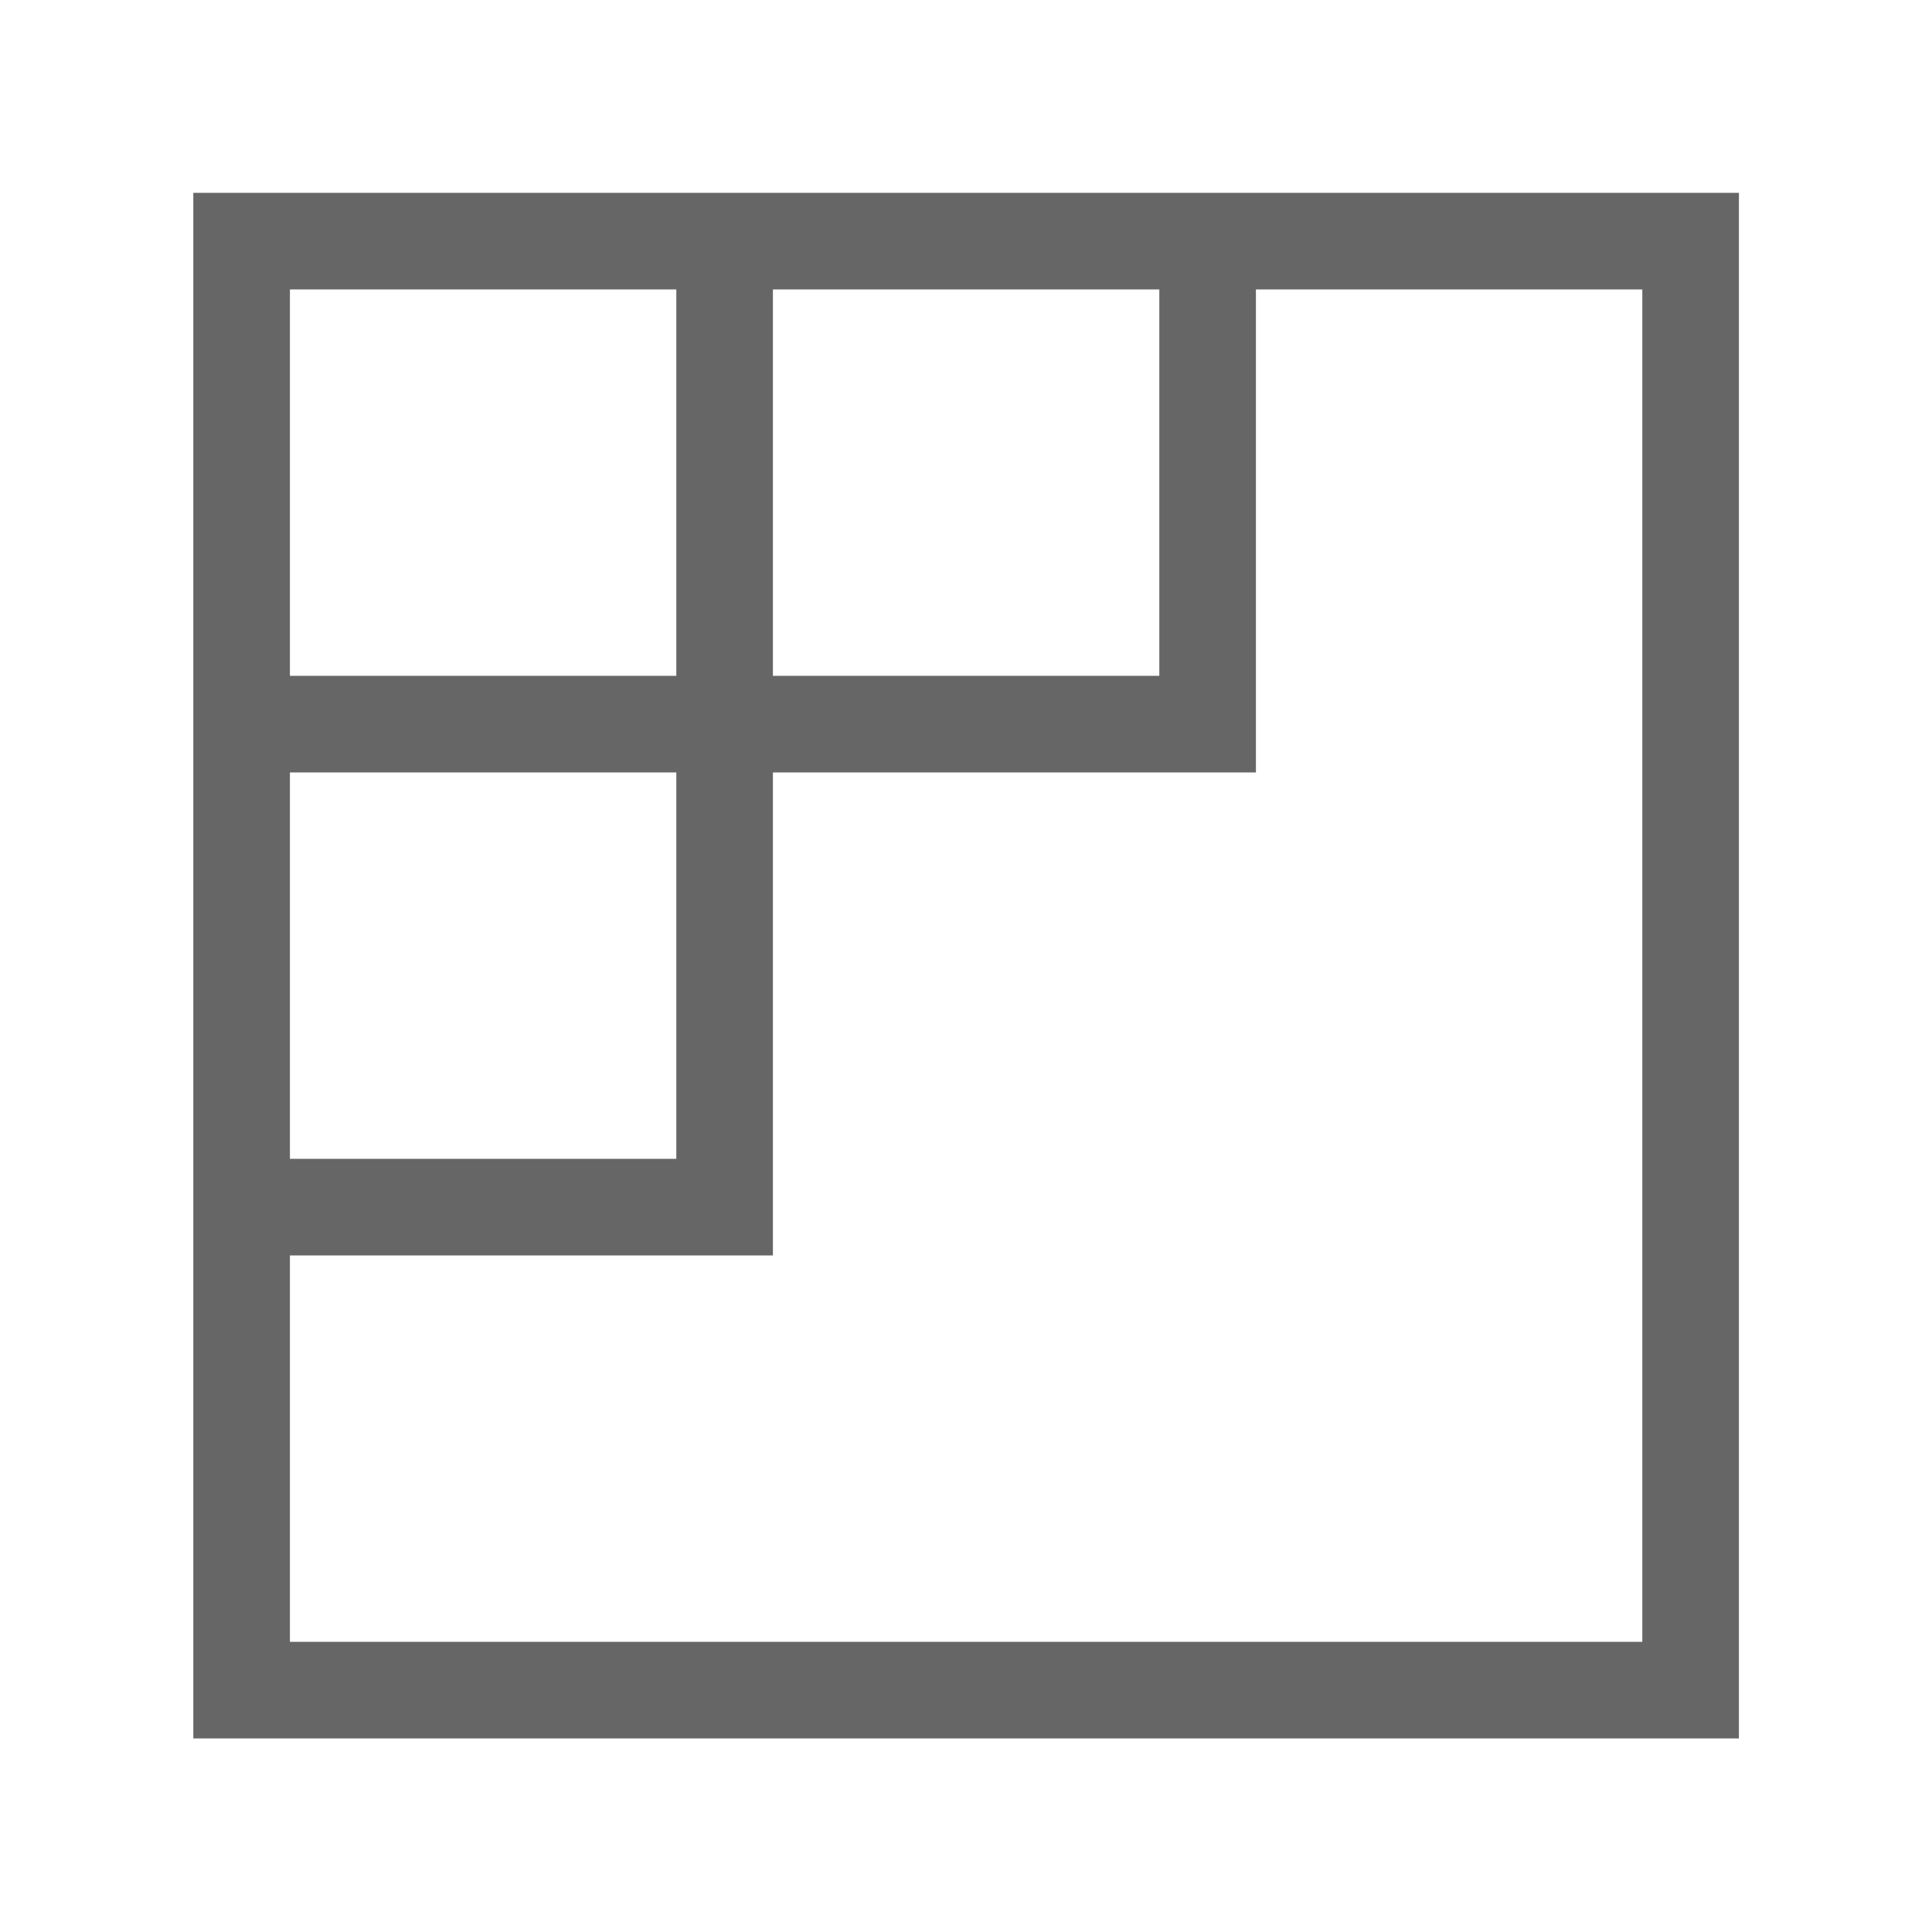 <svg xmlns="http://www.w3.org/2000/svg" width="16" height="16" viewBox="0 0 16 16">
    <defs>
        <style>
            .cls-1,.cls-2{fill:none}.cls-2{stroke:#666;stroke-miterlimit:10;stroke-width:.8px}
        </style>
    </defs>
    <g id="ic_heatmap1" transform="translate(-1089.361 -558.203)">
        <path id="Rectangle_17462" d="M0 0h16v16H0z" class="cls-1" data-name="Rectangle 17462" transform="translate(1089.362 558.203)"/>
        <g id="Group_34049" data-name="Group 34049">
            <path id="Path_34592" d="M1103.362 572.2h-12v-12h12zm-12-12v12m12-12v12m0 0v-12h-12v12zm-4-12h-4v4h4zm-4 0h-4v4h4zm0 4h-4v4h4z" class="cls-2" data-name="Path 34592"/>
        </g>
    </g>
</svg>
